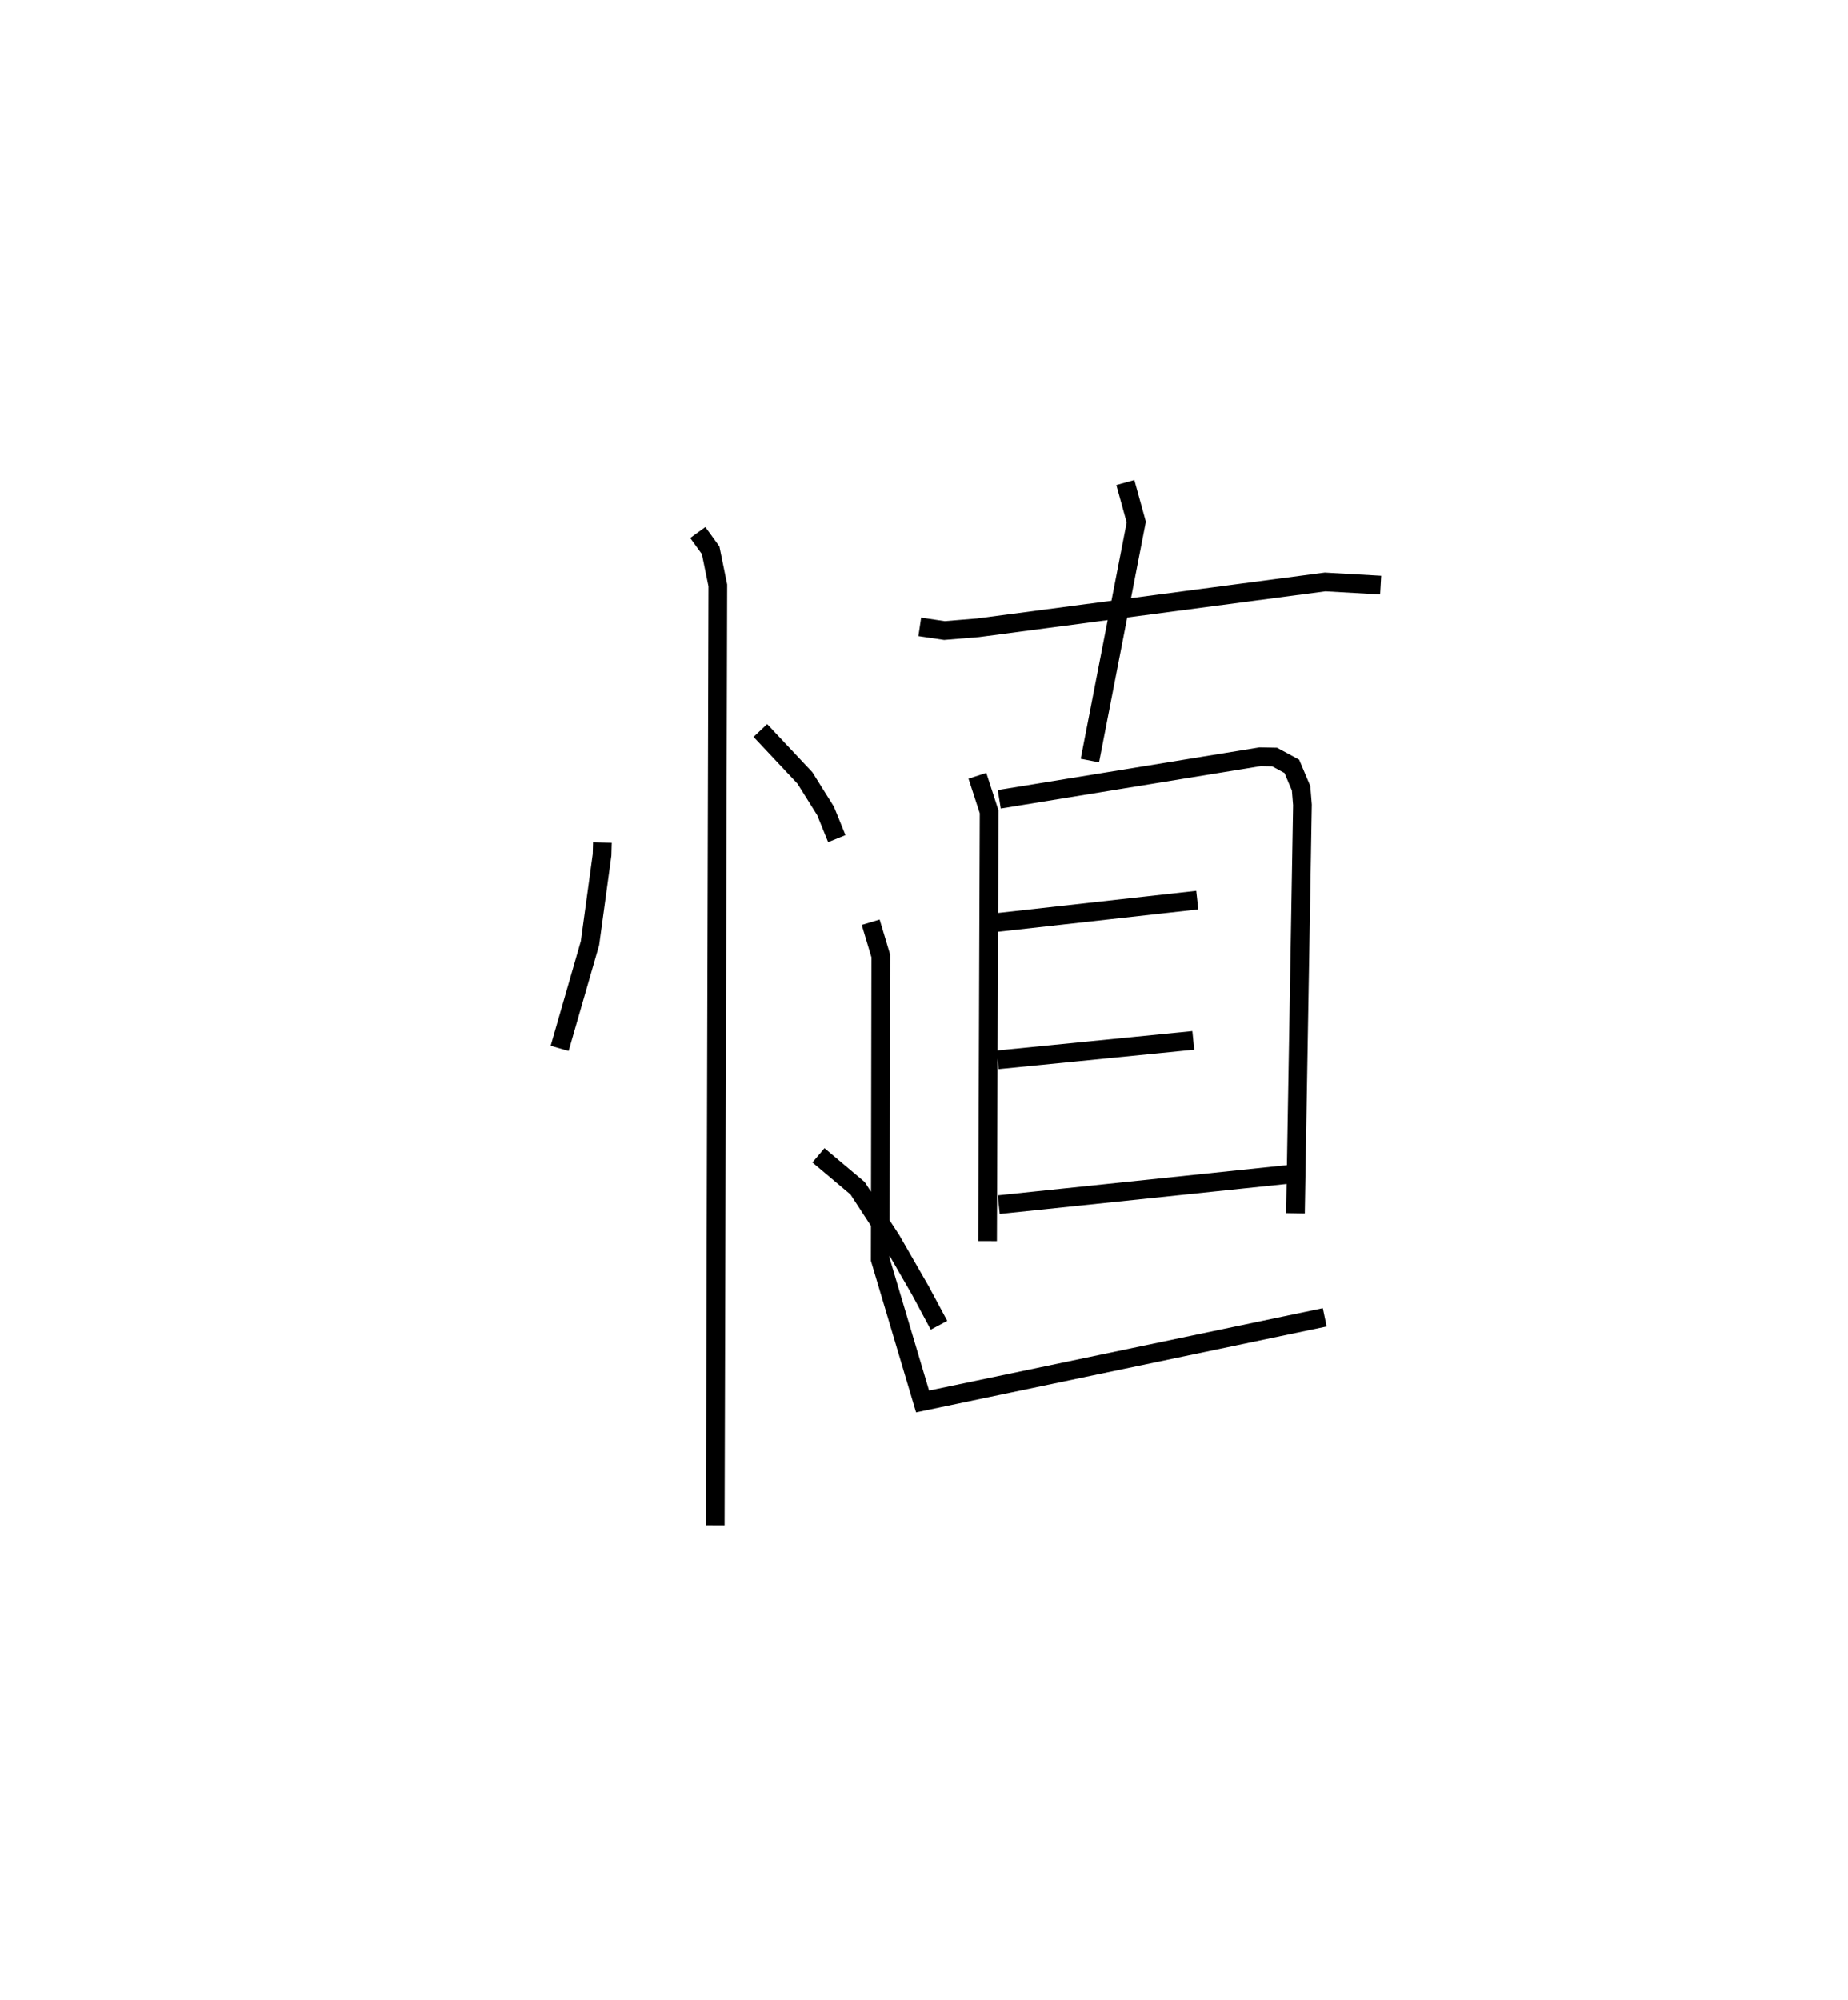 <?xml version="1.0" encoding="utf-8" ?>
<svg baseProfile="full" height="106.965" version="1.1" width="98.858" xmlns="http://www.w3.org/2000/svg" xmlns:ev="http://www.w3.org/2001/xml-events" xmlns:xlink="http://www.w3.org/1999/xlink"><defs /><rect fill="white" height="106.965" width="98.858" x="0" y="0" /><path d="M25,25 m0.0,0.0 m7.225,20.059 l-0.018,0.662 -0.645,4.718 l-1.624,5.63 m10.737,-17.001 l2.383,2.537 1.105,1.765 l0.602,1.482 m-7.437,-16.372 l0.688,0.949 0.384,1.879 l-0.138,50.266 m10.941,-48.047 l1.319,0.196 1.801,-0.148 l18.566,-2.452 2.969,0.169 m-13.658,-5.485 l0.585,2.115 -2.482,12.754 m-6.017,0.815 l0.627,1.926 -0.084,22.958 m0.627,-23.627 l13.955,-2.276 0.774,0.016 l0.921,0.497 0.496,1.175 l0.072,0.885 -0.374,21.843 m-15.99,-15.549 l10.738,-1.199 m-10.676,8.542 l10.463,-1.04 m-10.407,8.786 l15.915,-1.664 m-22.766,-13.441 l0.541,1.802 -0.029,16.232 l2.264,7.596 21.514,-4.499 m-27.083,-8.665 l2.093,1.761 1.807,2.772 l1.575,2.739 0.973,1.817 m15.498,11.085 " fill="none" stroke="black" stroke-width="1" /></svg>